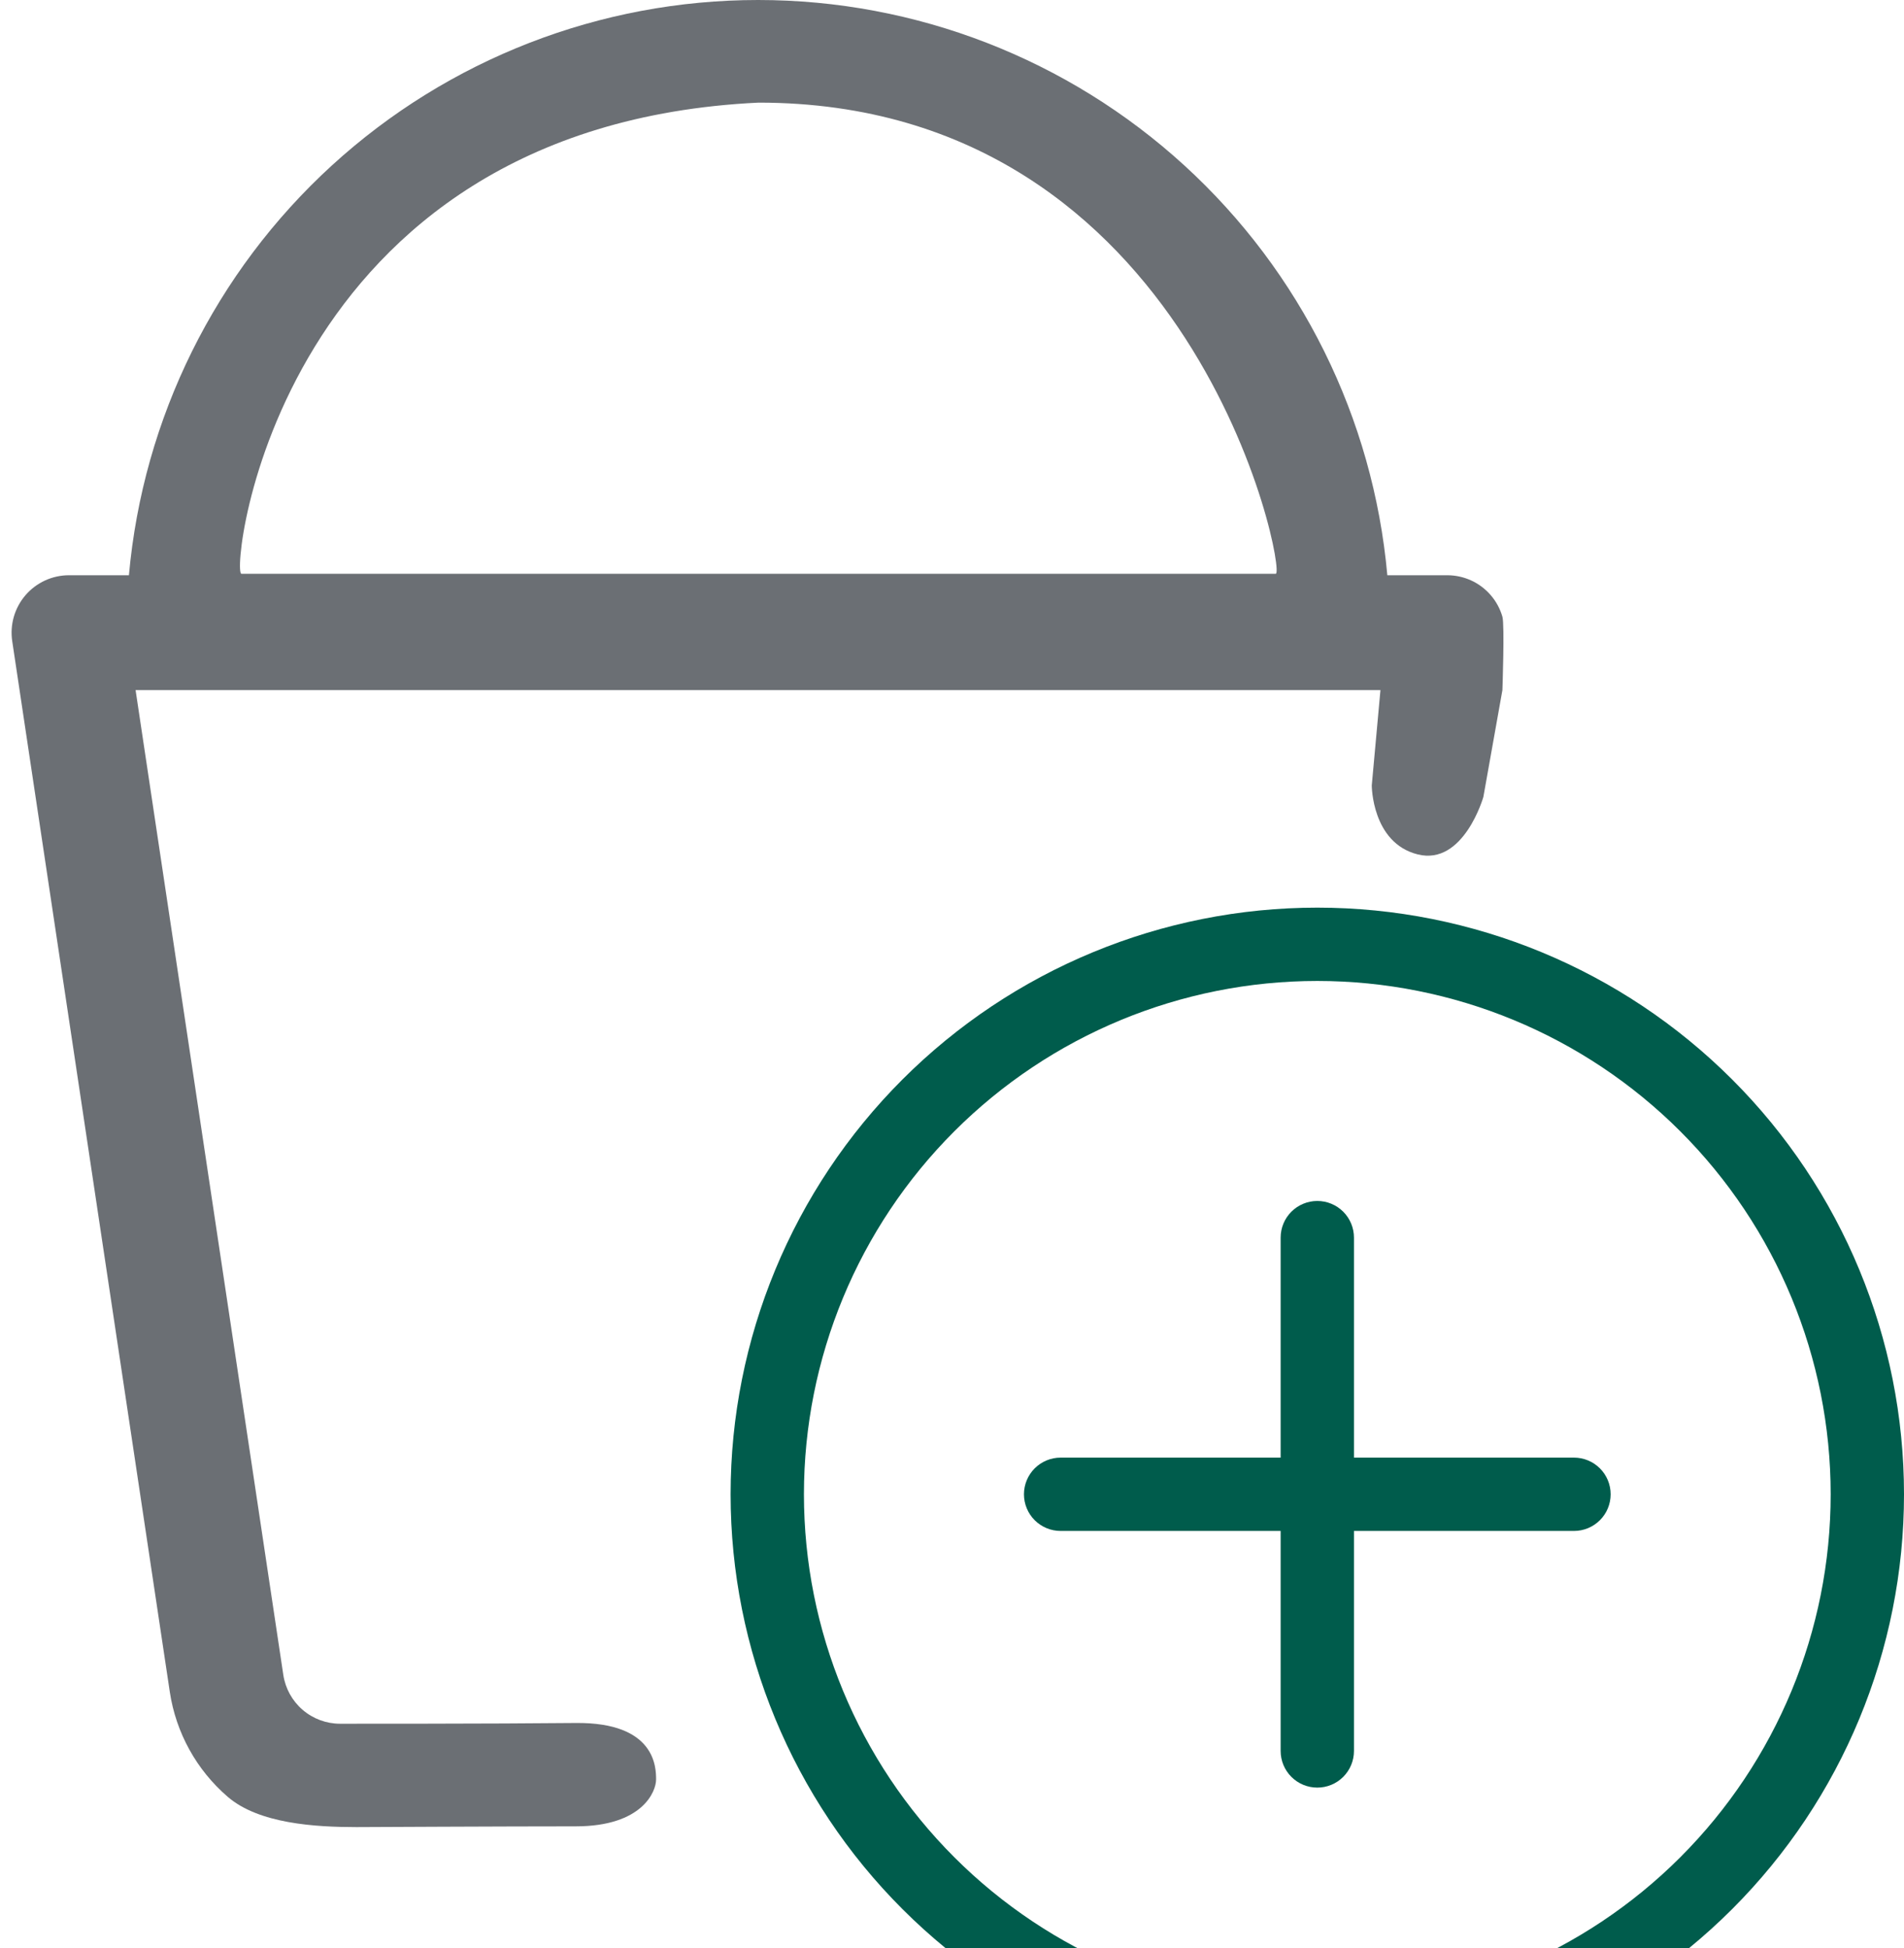 <svg width="86" height="88" viewBox="0 0 86 88" fill="none" xmlns="http://www.w3.org/2000/svg">
<path d="M59.5 90.688C53.35 90.688 47.453 88.245 43.104 83.896C38.755 79.547 36.312 73.65 36.312 67.5C36.312 61.35 38.755 55.453 43.104 51.104C47.453 46.755 53.35 44.312 59.5 44.312C65.65 44.312 71.547 46.755 75.896 51.104C80.245 55.453 82.688 61.35 82.688 67.5C82.688 73.65 80.245 79.547 75.896 83.896C71.547 88.245 65.65 90.688 59.5 90.688ZM59.5 94C66.528 94 73.269 91.208 78.238 86.238C83.208 81.269 86 74.528 86 67.5C86 60.472 83.208 53.731 78.238 48.762C73.269 43.792 66.528 41 59.5 41C52.472 41 45.731 43.792 40.762 48.762C35.792 53.731 33 60.472 33 67.5C33 74.528 35.792 81.269 40.762 86.238C45.731 91.208 52.472 94 59.5 94Z" fill="#005C4C"/>
<path d="M59.5 54.25C59.939 54.25 60.361 54.425 60.671 54.735C60.982 55.046 61.156 55.467 61.156 55.906V65.844H71.094C71.533 65.844 71.954 66.018 72.265 66.329C72.576 66.639 72.75 67.061 72.75 67.5C72.75 67.939 72.576 68.361 72.265 68.671C71.954 68.982 71.533 69.156 71.094 69.156H61.156V79.094C61.156 79.533 60.982 79.954 60.671 80.265C60.361 80.576 59.939 80.75 59.5 80.75C59.061 80.75 58.639 80.576 58.329 80.265C58.018 79.954 57.844 79.533 57.844 79.094V69.156H47.906C47.467 69.156 47.046 68.982 46.735 68.671C46.425 68.361 46.25 67.939 46.25 67.5C46.25 67.061 46.425 66.639 46.735 66.329C47.046 66.018 47.467 65.844 47.906 65.844H57.844V55.906C57.844 55.467 58.018 55.046 58.329 54.735C58.639 54.425 59.061 54.25 59.5 54.25Z" fill="#005C4C"/>
<path fill-rule="evenodd" clip-rule="evenodd" d="M5.823 25.985H3.115C2.742 25.985 2.374 26.066 2.035 26.221C1.696 26.377 1.395 26.604 1.151 26.887C0.908 27.169 0.729 27.501 0.625 27.859C0.522 28.217 0.497 28.594 0.552 28.962L7.67 76.428C7.947 78.269 8.875 79.951 10.286 81.166C11.697 82.382 14.234 82.532 16.096 82.534C16.096 82.534 22.96 82.5 26 82.5C29.041 82.5 29.634 80.907 29.634 80.388C29.634 79.869 29.634 77.793 26 77.831C22.367 77.869 15.359 77.865 15.359 77.865C14.738 77.864 14.137 77.641 13.667 77.235C13.197 76.83 12.888 76.269 12.796 75.655L6.124 31.173H62.352L61.96 35.481C61.96 35.481 61.96 38.076 64.036 38.595C66.112 39.114 67.001 36 67.001 36L67.861 31.173C67.861 31.173 67.965 28.217 67.861 27.859C67.758 27.501 67.578 27.169 67.335 26.887C67.092 26.604 66.79 26.377 66.451 26.221C66.113 26.066 65.744 25.985 65.371 25.985H62.663C62.026 18.887 58.757 12.284 53.497 7.475C48.238 2.667 41.37 0 34.243 0C27.117 0 20.248 2.667 14.989 7.475C9.729 12.284 6.46 18.887 5.823 25.985ZM10.905 25.919H57.622C58.141 25.919 53.989 4.636 34.264 4.636C12.463 5.675 10.386 25.919 10.905 25.919Z" fill="#6B6F74"/>
</svg>
